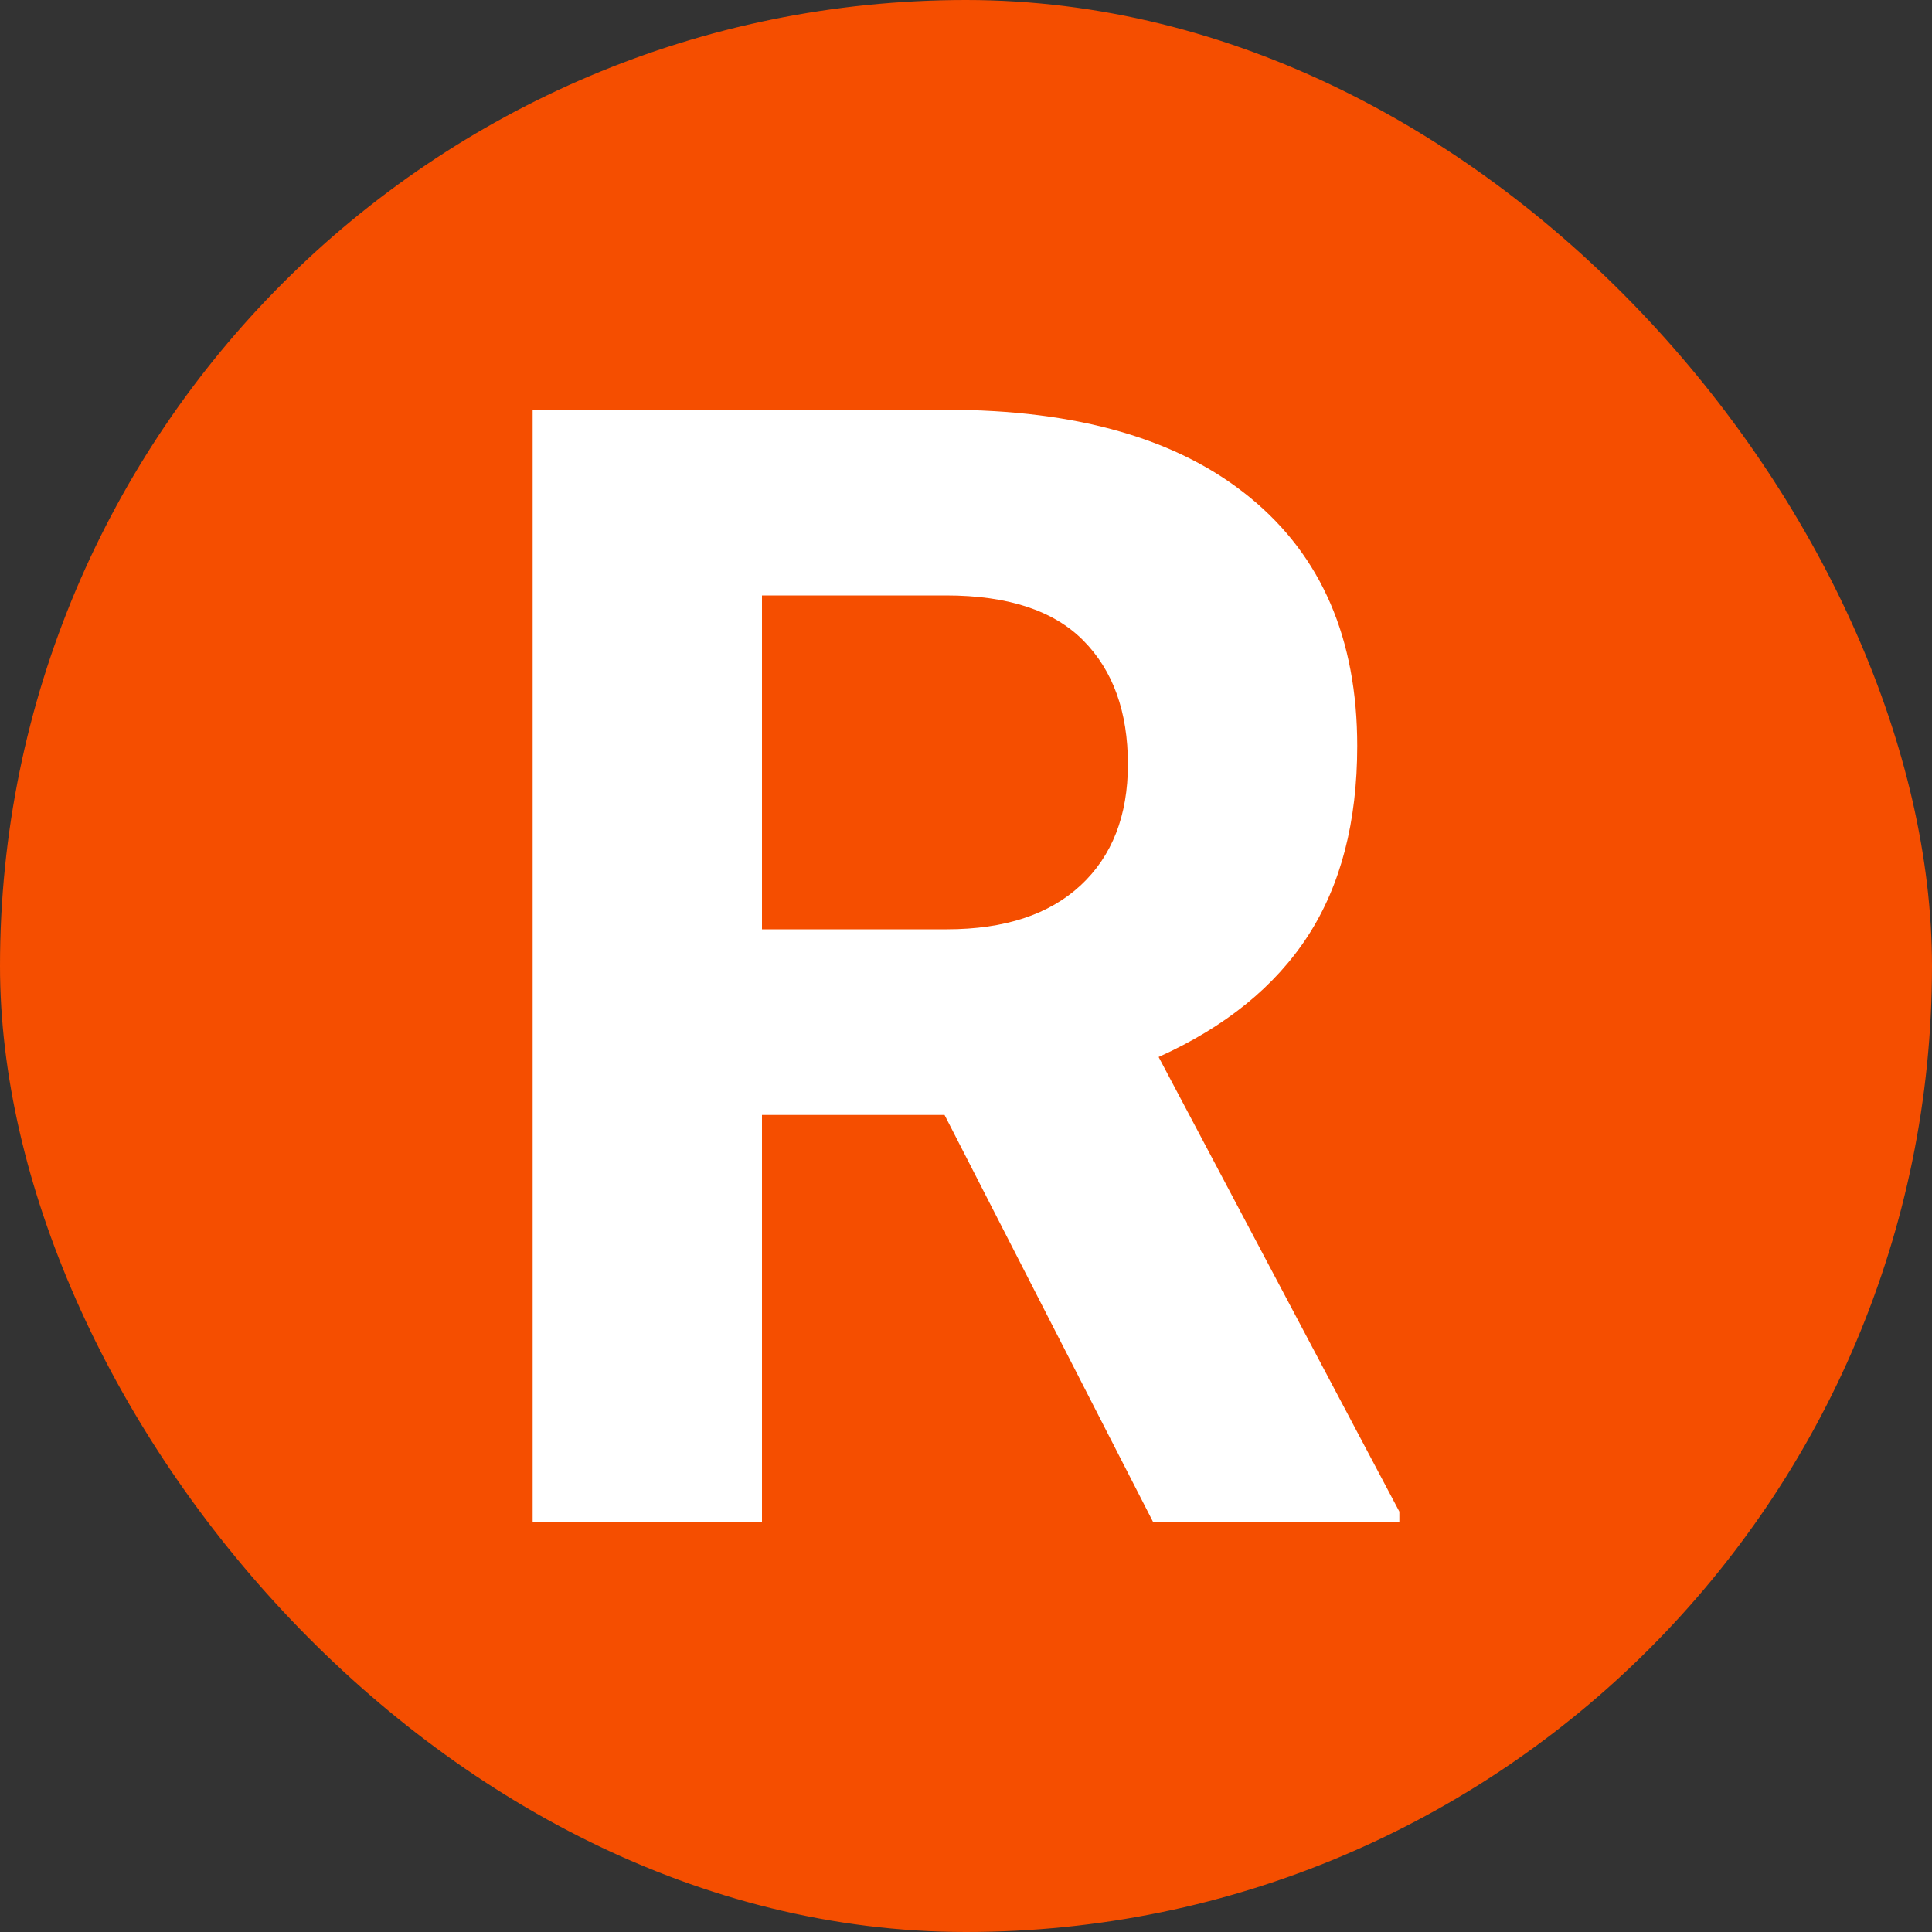 <svg xmlns="http://www.w3.org/2000/svg" width="256" height="256" viewBox="0 0 100 100"><rect x="0" y="0" width="100" height="100" fill="#333333" stroke="none"/><rect width="100" height="100" rx="50" fill="#f54e00"></rect><path d="M59.69 78.79L48.89 57.71L39.44 57.71L39.44 78.79L27.57 78.79L27.57 21.21L48.97 21.21Q59.18 21.21 64.71 25.76Q70.25 30.30 70.25 38.61L70.25 38.61Q70.25 44.50 67.70 48.44Q65.15 52.37 59.97 54.71L59.97 54.71L72.43 78.24L72.43 78.79L59.69 78.79ZM39.44 30.82L39.44 48.10L49.01 48.10Q53.48 48.10 55.93 45.83Q58.38 43.55 58.38 39.56L58.38 39.56Q58.38 35.48 56.07 33.15Q53.76 30.82 48.97 30.82L48.97 30.82L39.44 30.82Z" fill="#fff"></path></svg>